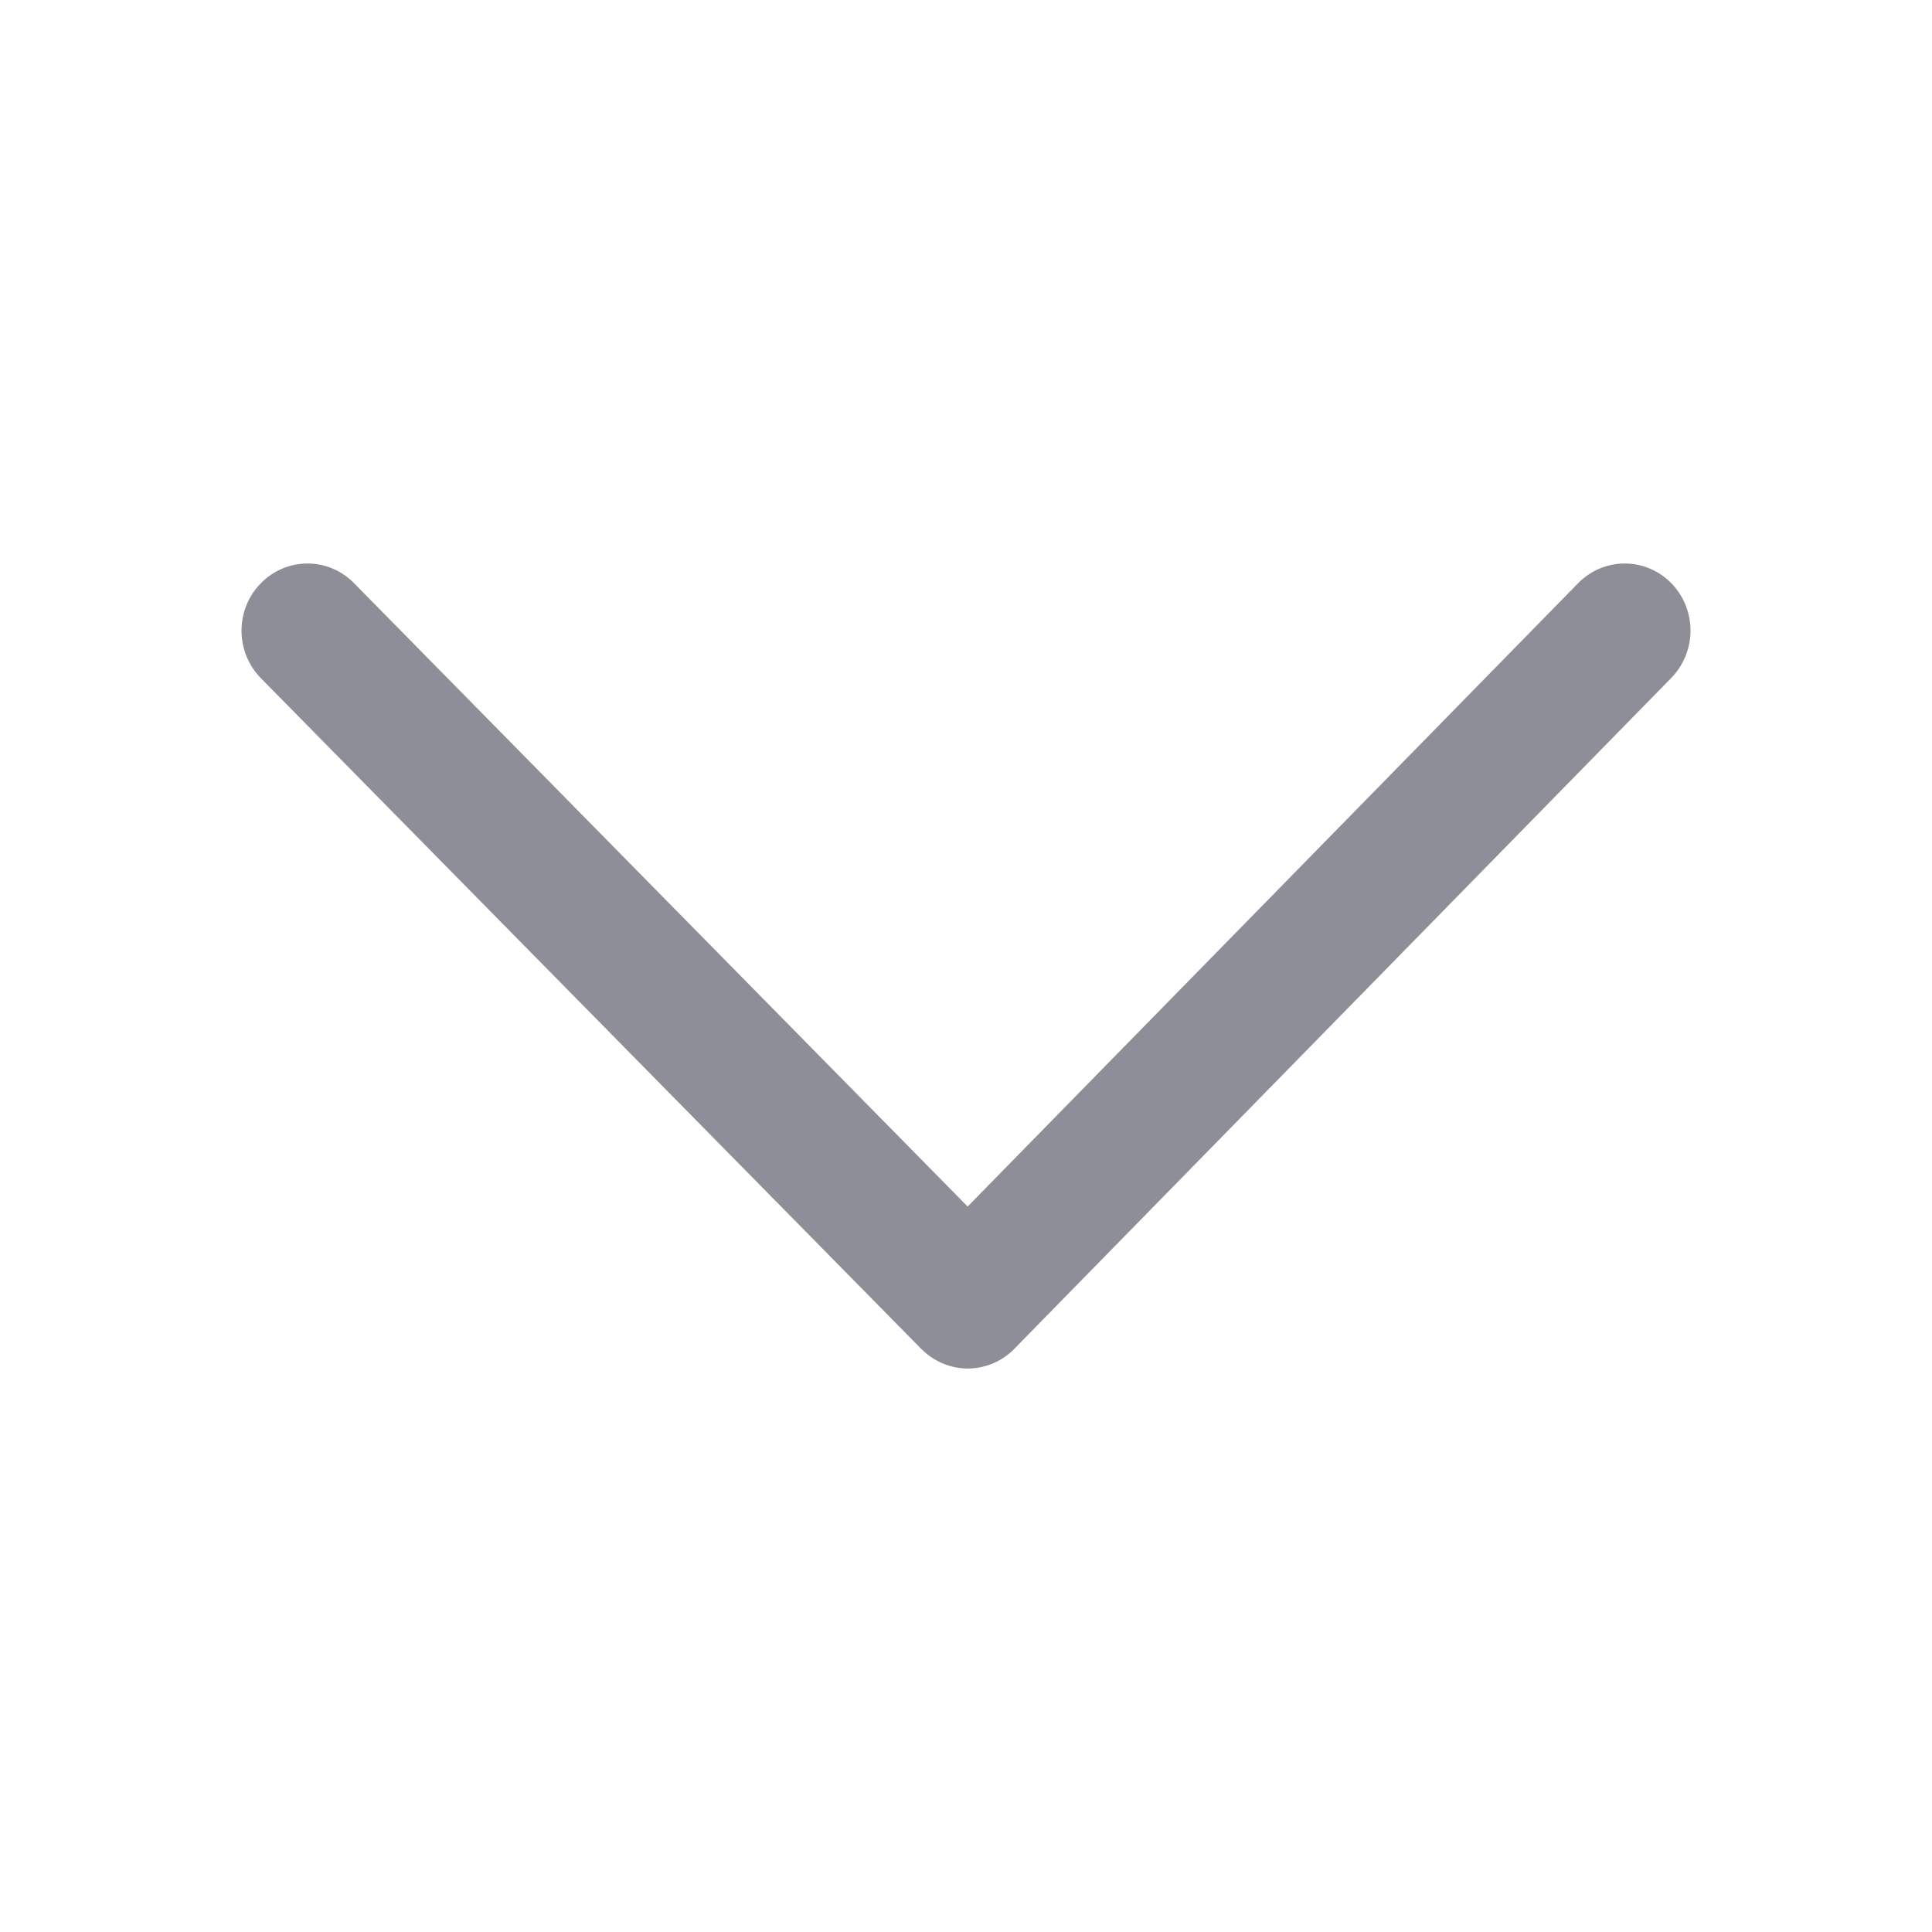 <svg width="20" height="20" viewBox="0 0 20 20" fill="none" xmlns="http://www.w3.org/2000/svg">
<path fill-rule="evenodd" clip-rule="evenodd" d="M17.301 7.018C17.433 6.882 17.5 6.705 17.5 6.528C17.5 6.35 17.433 6.171 17.3 6.036C17.033 5.765 16.602 5.766 16.336 6.038L10.017 12.49L3.664 6.036C3.397 5.765 2.966 5.766 2.7 6.038C2.433 6.309 2.434 6.749 2.7 7.02L9.537 13.964C9.665 14.093 9.839 14.167 10.019 14.167C10.2 14.166 10.374 14.093 10.501 13.962L17.301 7.018Z" fill="#8E8E98"/>
</svg>
